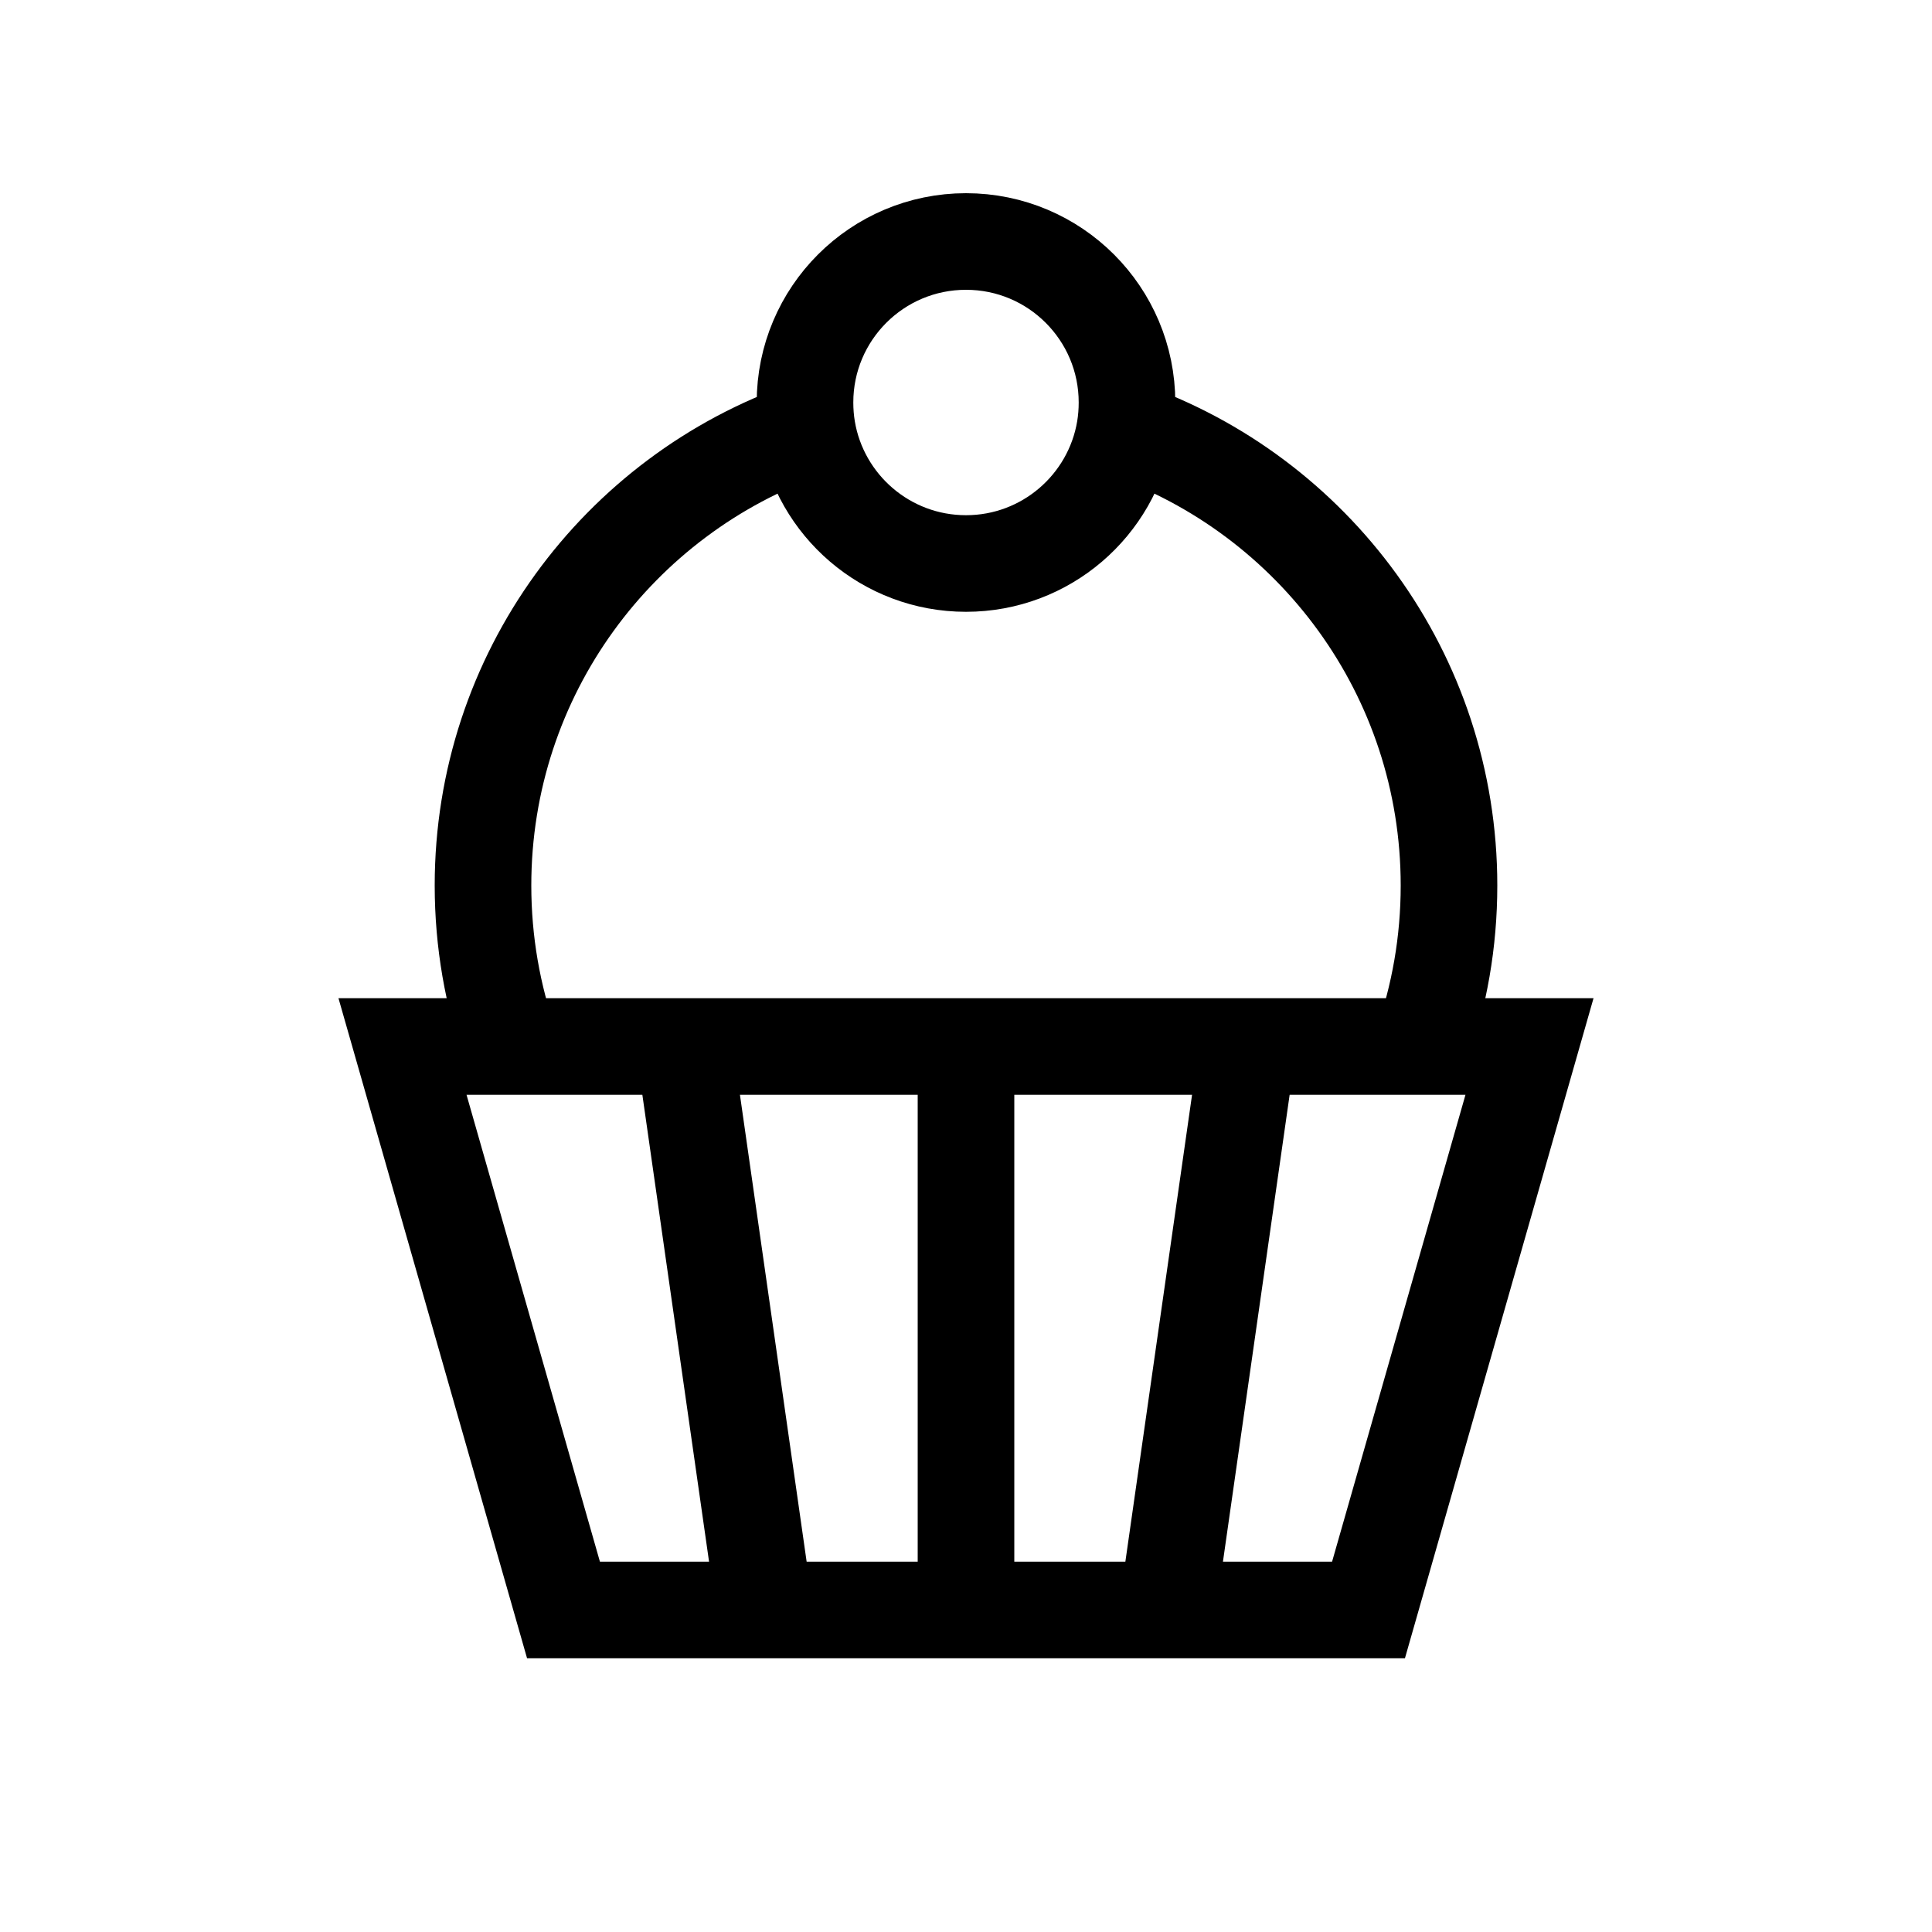 <svg width="24" height="24" viewBox="0 0 24 24" fill="none" xmlns="http://www.w3.org/2000/svg">
<path d="M17.659 13C17.88 12.374 18 11.701 18 11C18 8.377 16.317 6.148 13.973 5.332M17.659 13H19L17 20H14.5M17.659 13H15.5M6.341 13C6.12 12.374 6 11.701 6 11C6 8.377 7.683 6.148 10.027 5.332M6.341 13H5L7 20H9.5M6.341 13H8.5M12 13V20M12 13H8.5M12 13H15.5M12 20H9.5M12 20H14.5M8.5 13L9.5 20M15.5 13L14.5 20M13.973 5.332C13.991 5.224 14 5.113 14 5C14 3.895 13.105 3 12 3C10.895 3 10 3.895 10 5C10 5.113 10.009 5.224 10.027 5.332M13.973 5.332C13.815 6.278 12.992 7 12 7C11.008 7 10.185 6.278 10.027 5.332" stroke="black" stroke-width="1.2"/>
</svg>
